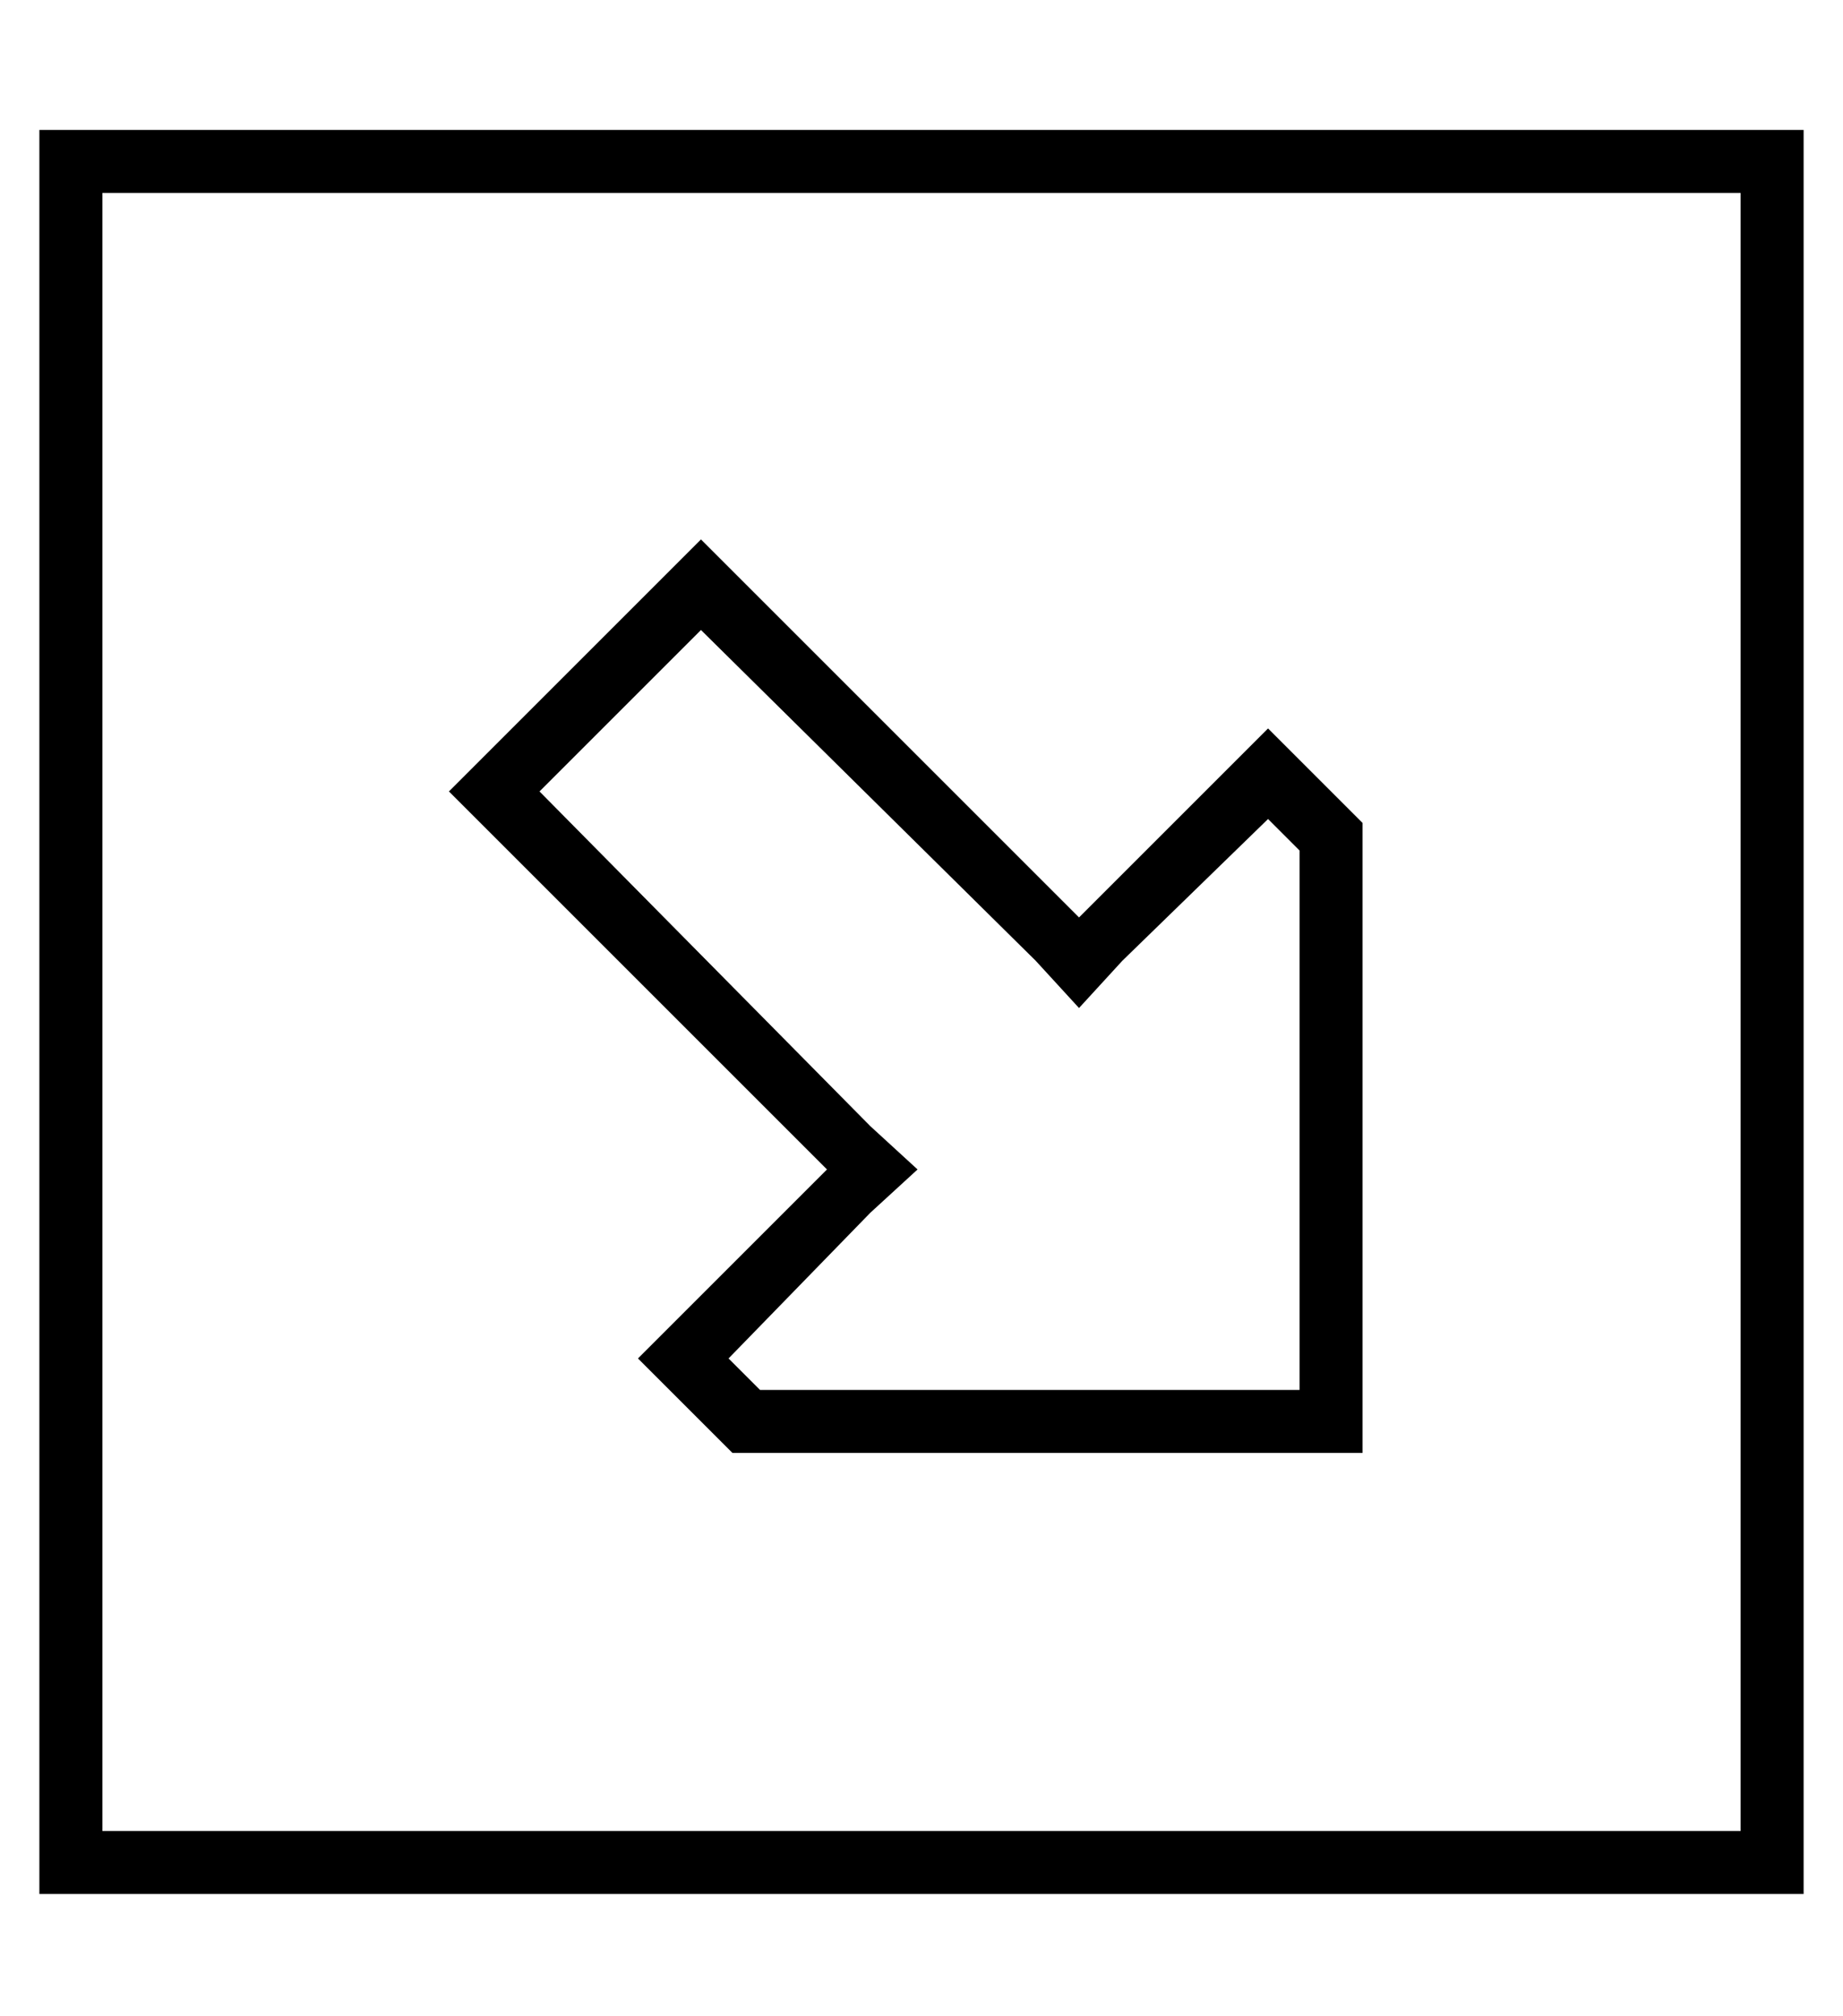 <?xml version="1.0" standalone="no"?>
<!DOCTYPE svg PUBLIC "-//W3C//DTD SVG 1.1//EN" "http://www.w3.org/Graphics/SVG/1.1/DTD/svg11.dtd" >
<svg xmlns="http://www.w3.org/2000/svg" xmlns:xlink="http://www.w3.org/1999/xlink" version="1.1" viewBox="-10 -40 468 512">
   <path fill="currentColor"
d="M432 425v-416v416v-416h-416v0v416v0h416v0zM448 441h-16h16h-448v-16v0v-416v0v-16v0h16h432v16v0v416v0v16v0zM163 294l26 -26l-26 26l26 -26l11 -11v0l-11 -11v0l-74 -74v0l-11 -11v0l11 -11v0l42 -42v0l11 -11v0l11 11v0l74 74v0l11 11v0l11 -11v0l26 -26v0l11 -11v0
l11 11v0l13 13v0v144v0v16v0h-16h-144l-13 -13v0l-11 -11v0l11 -11v0zM211 246l12 11l-12 -11l12 11l-12 11v0l-36 37v0l8 8v0h137v0v-137v0l-8 -8v0l-37 36v0l-11 12v0l-11 -12v0l-85 -84v0l-41 41v0l84 85v0z" />
</svg>
